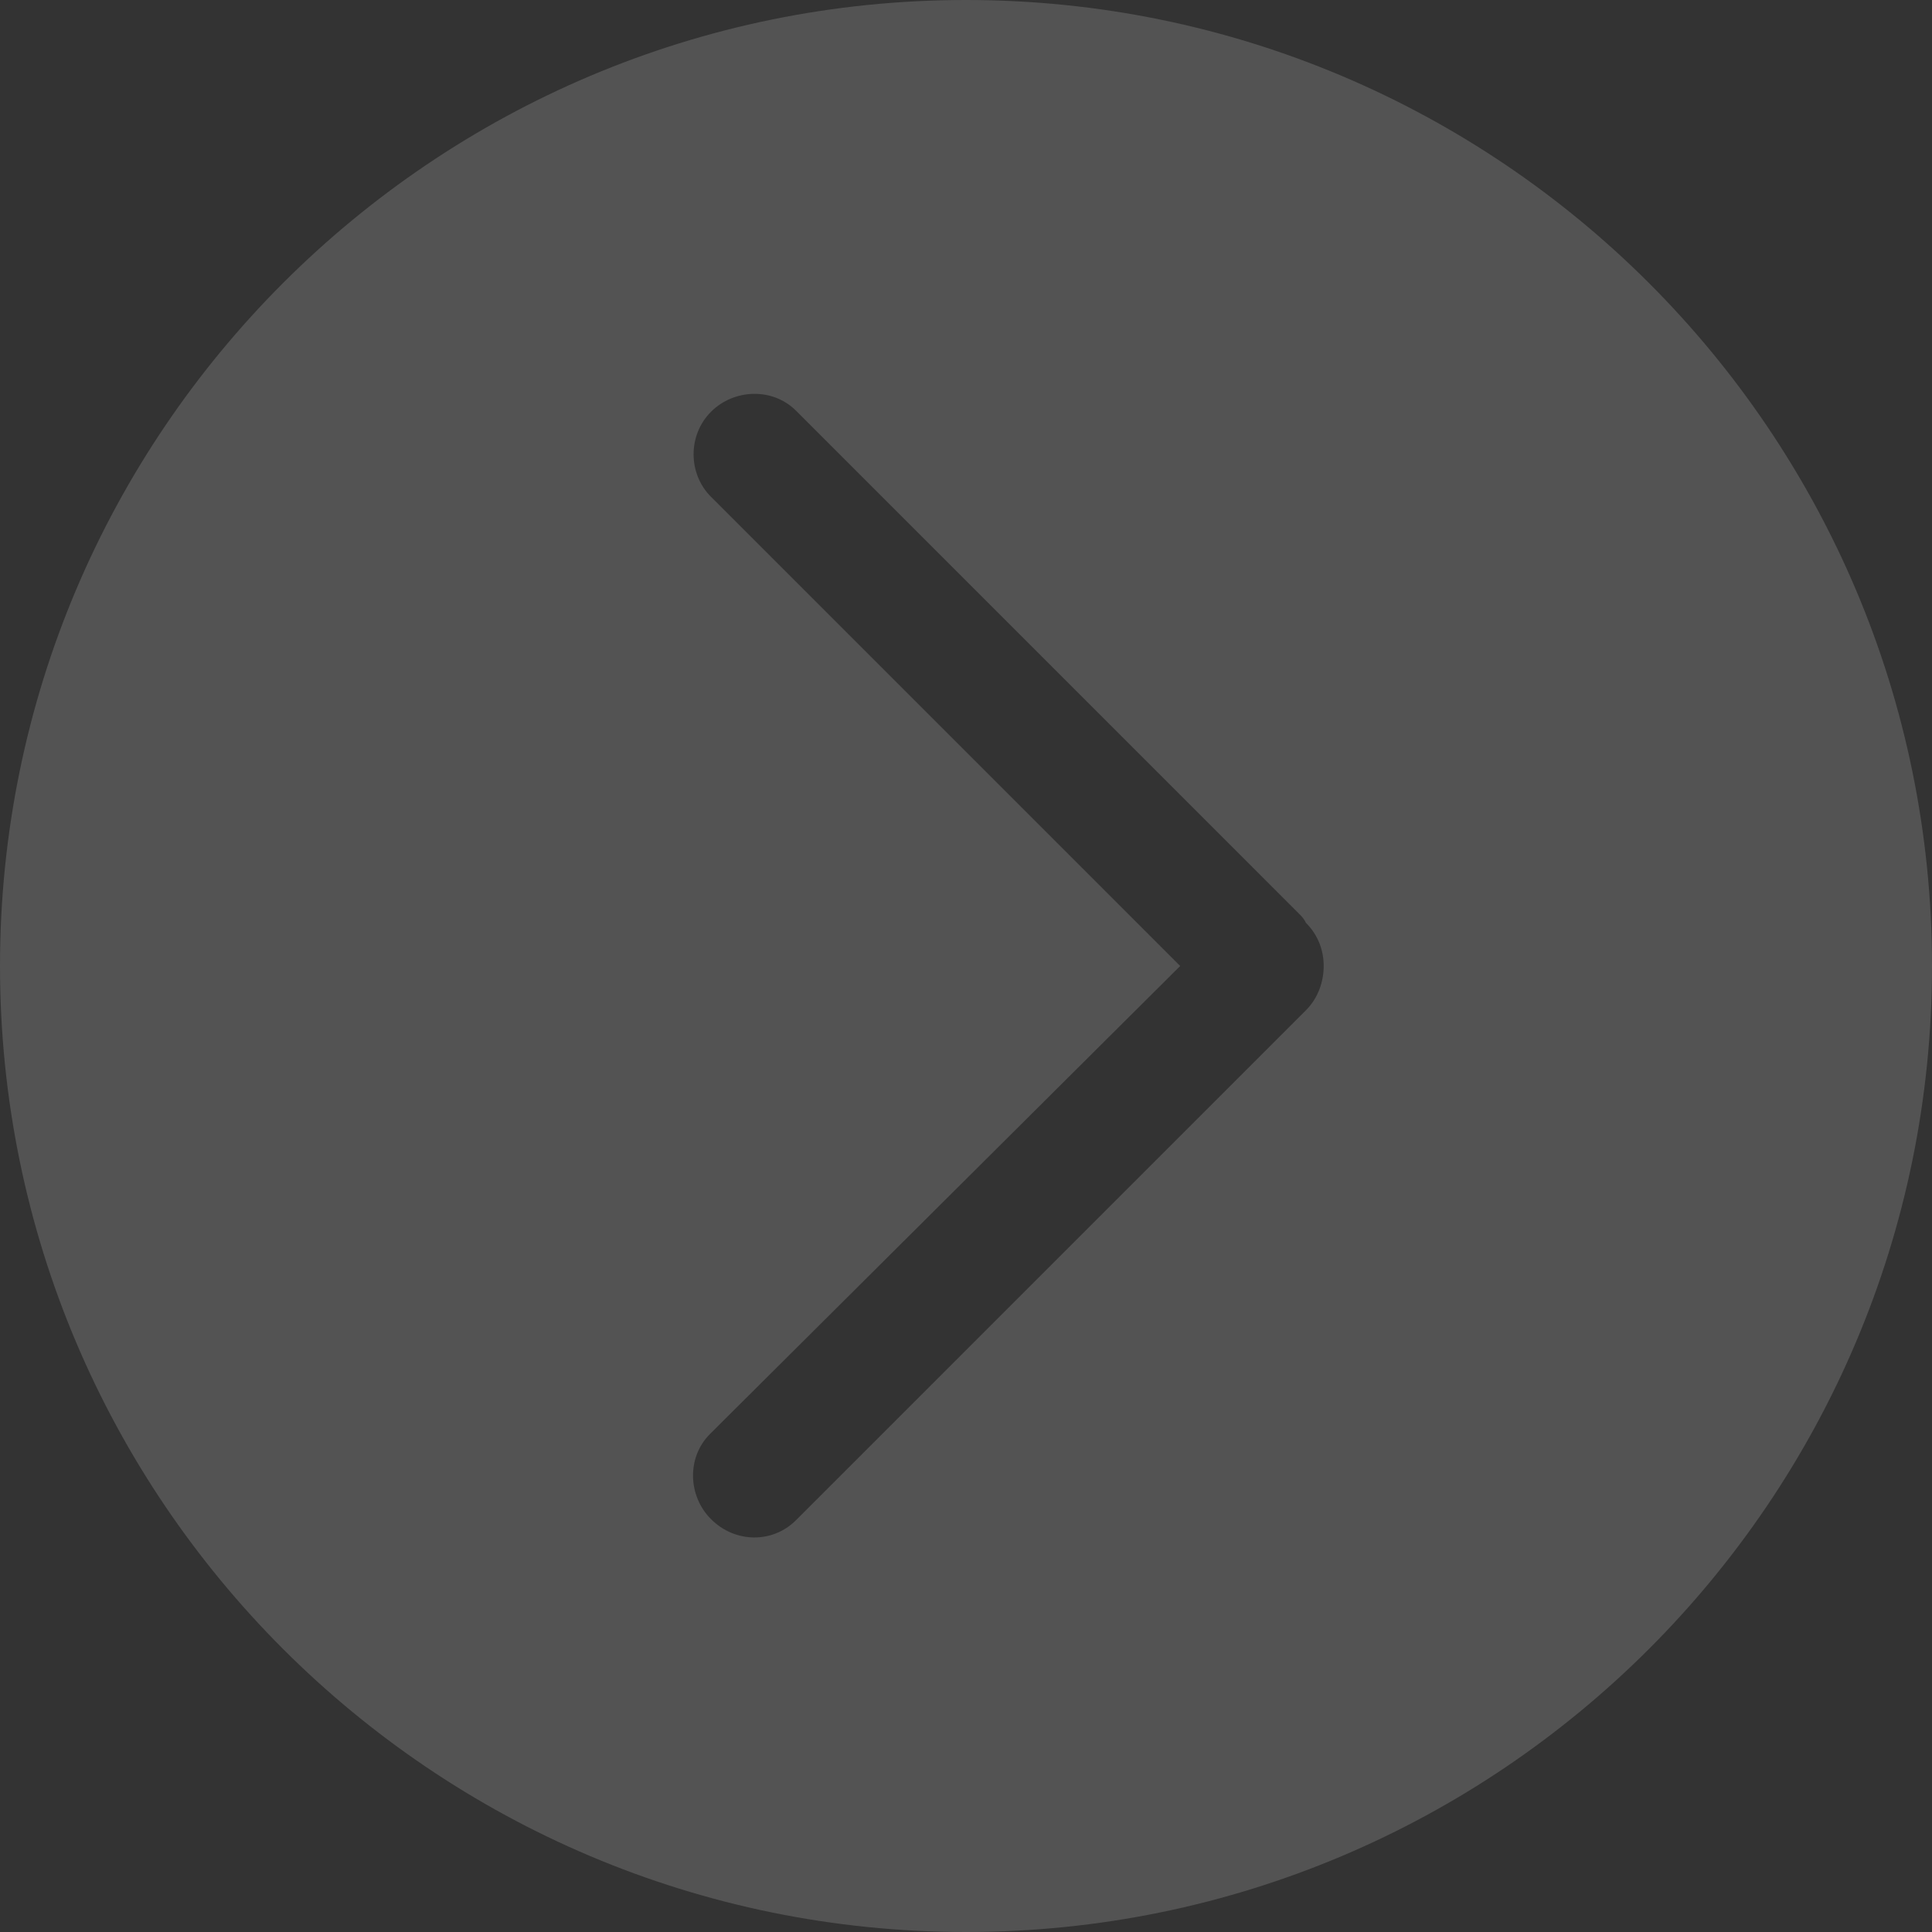 <?xml version="1.0" encoding="UTF-8"?>
<svg width="97px" height="97px" viewBox="0 0 97 97" version="1.1" xmlns="http://www.w3.org/2000/svg" xmlns:xlink="http://www.w3.org/1999/xlink">
    <rect x="0" y="0" width="97" height="97" fill="#333333" stroke="none"/>
    <!-- Generator: Sketch 53.2 (72643) - https://sketchapp.com -->
    <title>形状</title>
    <desc>Created with Sketch.</desc>
    <g id="Page-1" stroke="none" stroke-width="1" fill="none" fill-rule="evenodd" opacity="0.158">
        <g id="影像内页" transform="translate(-1230, -443)" fill="#FFFFFF" fill-rule="nonzero">
            <g id="hcl-左右切换" transform="translate(1278.5, 491.5) rotate(-180) translate(-1278.5, -491.5) translate(1230, 443)">
                <path d="M48.5,0 C21.728,0 0,21.728 0,48.5 C0,75.272 21.728,97 48.5,97 C75.272,97 97,75.272 97,48.5 C97,21.728 75.272,0 48.5,0 Z M61.304,76.325 C60.14,77.489 58.2,77.545 57.036,76.381 L31.761,51.105 C31.65,50.994 31.539,50.883 31.428,50.662 C30.818,50.052 30.541,49.276 30.541,48.5 C30.541,47.724 30.818,46.893 31.428,46.283 L31.761,45.95 L57.036,20.675 C58.2,19.511 60.085,19.511 61.304,20.73 C62.468,21.894 62.523,23.834 61.359,24.998 L37.747,48.5 L61.304,72.057 C62.468,73.221 62.468,75.161 61.304,76.325 L61.304,76.325 Z" id="形状"></path>
            </g>
        </g>
    </g>
</svg>